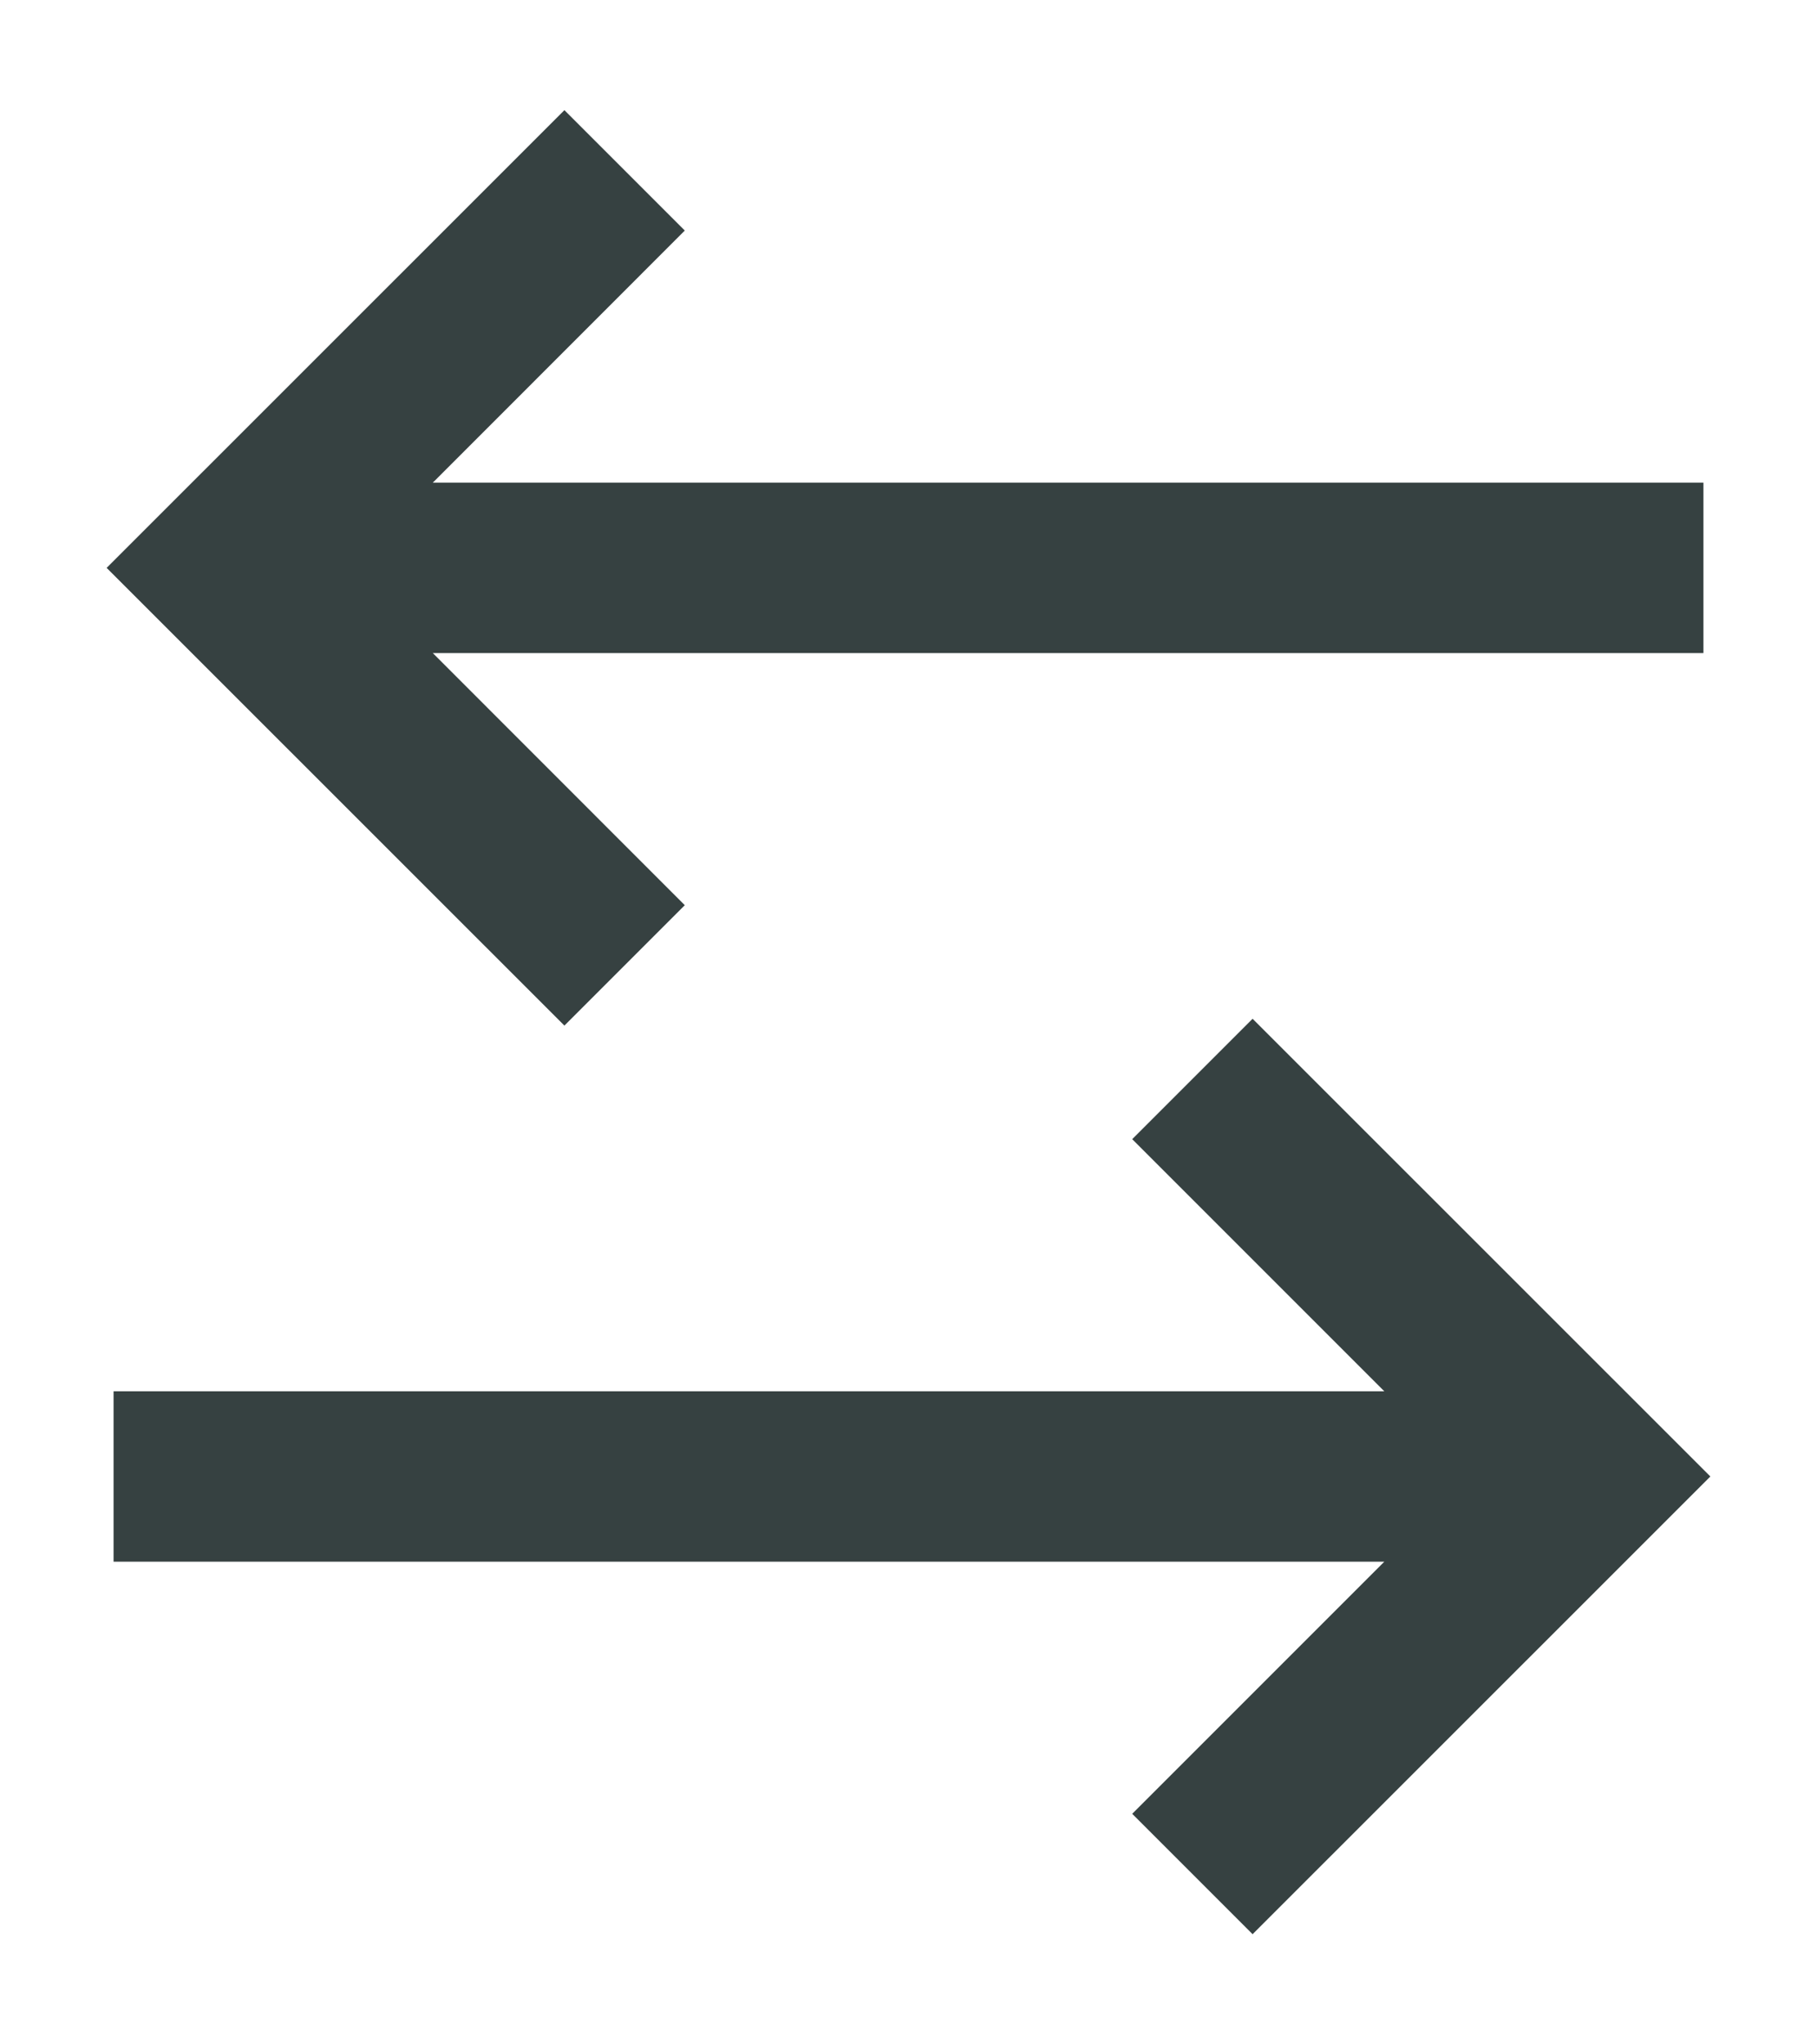 <svg width="16" height="18" viewBox="0 0 16 18" fill="none" xmlns="http://www.w3.org/2000/svg">
<path d="M15 5.75L3.811 5.75L6.03 7.97L4.97 9.03L0.939 5L4.97 0.97L6.03 2.03L3.811 4.25L15 4.25V5.75Z" fill="#364141"/>
<path d="M1 12.25L12.19 12.25L9.97 10.03L11.03 8.97L15.061 13L11.03 17.03L9.97 15.97L12.19 13.75L1 13.75L1 12.25Z" fill="#364141"/>
</svg>

